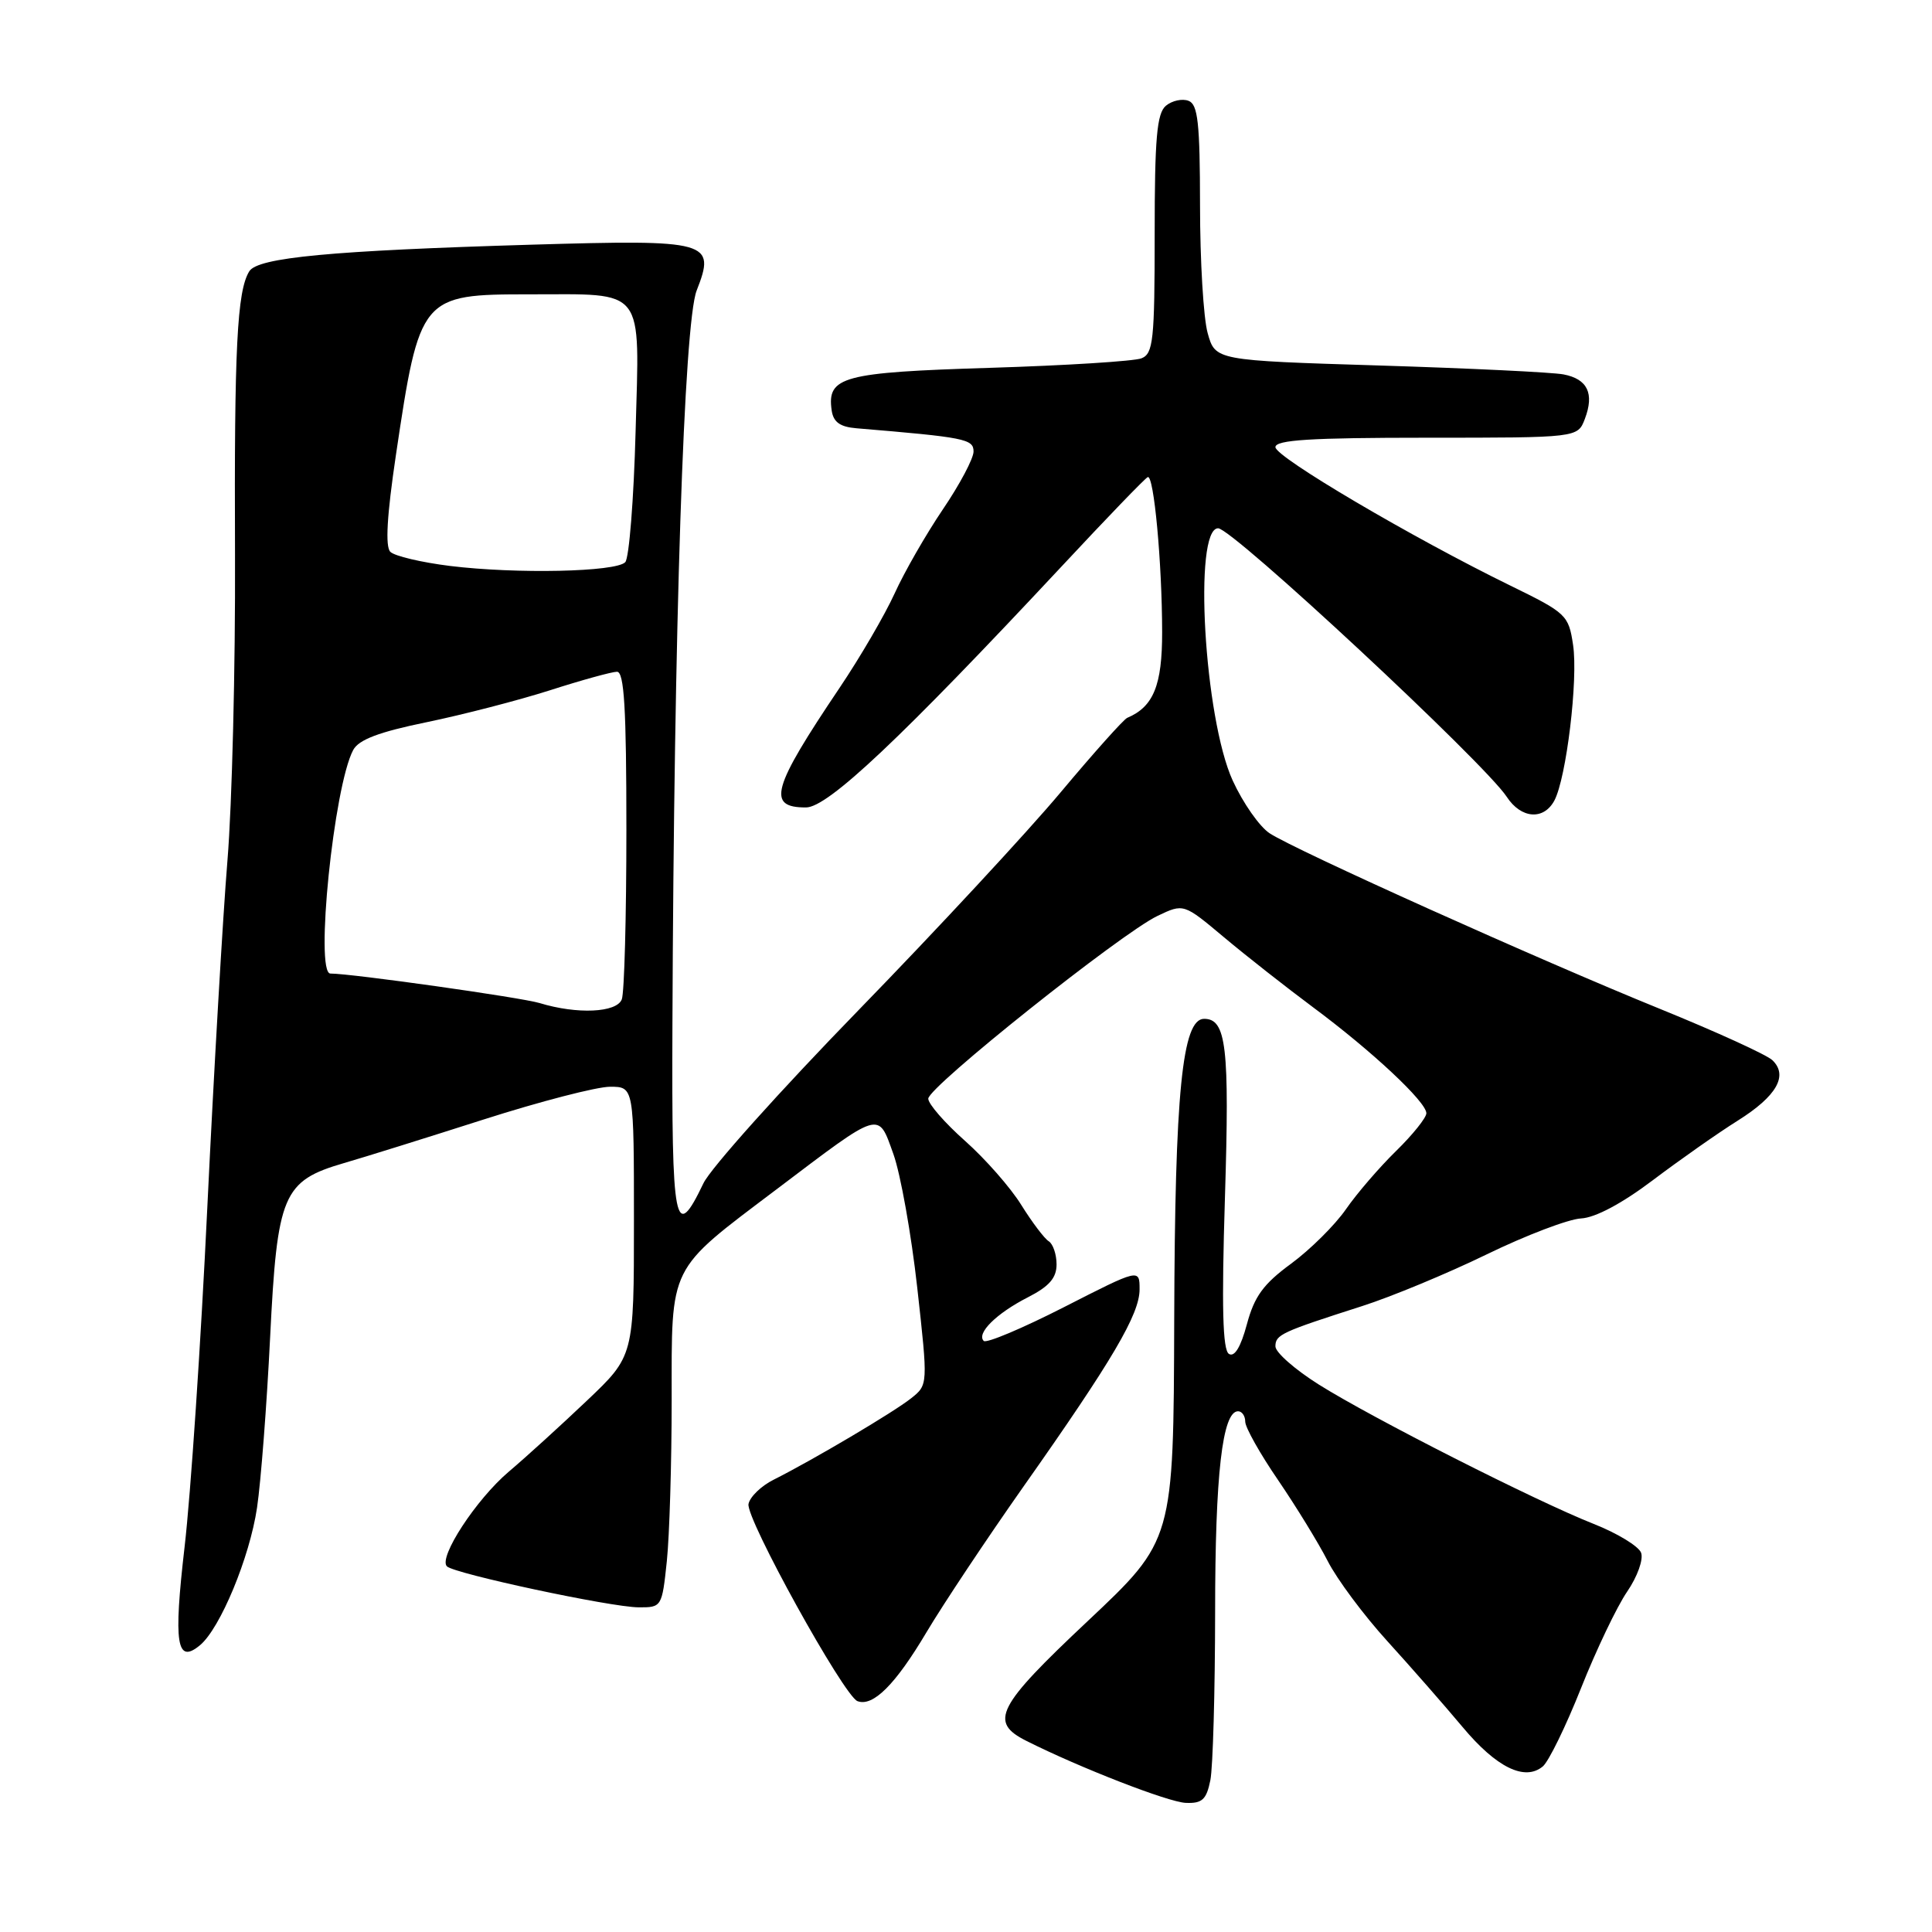<?xml version="1.0" encoding="UTF-8" standalone="no"?>
<!DOCTYPE svg PUBLIC "-//W3C//DTD SVG 1.1//EN" "http://www.w3.org/Graphics/SVG/1.1/DTD/svg11.dtd" >
<svg xmlns="http://www.w3.org/2000/svg" xmlns:xlink="http://www.w3.org/1999/xlink" version="1.1" viewBox="0 0 256 256">
 <g >
 <path fill="currentColor"
d=" M 160.38 235.88 C 160.72 234.16 161.00 224.14 161.01 213.62 C 161.01 195.37 161.97 187.00 164.05 187.00 C 164.57 187.00 165.00 187.62 165.00 188.38 C 165.00 189.14 166.96 192.63 169.36 196.13 C 171.75 199.64 174.71 204.46 175.93 206.85 C 177.15 209.25 180.70 214.02 183.82 217.45 C 186.95 220.89 191.43 226.01 193.80 228.84 C 198.28 234.20 202.04 236.05 204.43 234.06 C 205.20 233.42 207.48 228.76 209.49 223.70 C 211.50 218.64 214.25 212.88 215.60 210.91 C 216.97 208.91 217.79 206.61 217.45 205.74 C 217.12 204.88 214.30 203.16 211.18 201.93 C 203.49 198.89 181.83 187.91 174.75 183.46 C 171.59 181.47 169.00 179.20 169.00 178.40 C 169.00 176.85 169.77 176.50 180.50 173.06 C 184.35 171.83 191.78 168.75 197.00 166.21 C 202.22 163.67 207.85 161.53 209.50 161.45 C 211.39 161.35 214.92 159.47 219.00 156.39 C 222.58 153.69 227.64 150.13 230.26 148.49 C 235.42 145.25 236.98 142.52 234.85 140.48 C 234.11 139.77 227.43 136.72 220.00 133.70 C 203.91 127.17 171.66 112.66 168.24 110.42 C 166.90 109.55 164.70 106.40 163.34 103.43 C 159.56 95.17 158.10 70.00 161.41 70.00 C 163.30 70.00 196.70 101.09 199.65 105.58 C 201.55 108.49 204.54 108.72 205.96 106.08 C 207.55 103.10 209.13 90.02 208.44 85.45 C 207.85 81.50 207.55 81.22 200.16 77.61 C 187.12 71.24 169.00 60.56 169.00 59.25 C 169.00 58.29 173.67 58.00 189.02 58.00 C 209.05 58.00 209.05 58.00 210.00 55.51 C 211.28 52.14 210.36 50.22 207.17 49.61 C 205.70 49.33 194.72 48.80 182.76 48.43 C 161.03 47.76 161.03 47.76 160.02 44.13 C 159.46 42.13 159.01 34.52 159.01 27.22 C 159.00 16.29 158.73 13.83 157.49 13.36 C 156.66 13.04 155.31 13.33 154.49 14.01 C 153.29 15.01 153.00 18.28 153.00 31.02 C 153.00 45.10 152.81 46.86 151.25 47.48 C 150.29 47.86 141.25 48.43 131.17 48.74 C 111.65 49.34 109.56 49.90 110.20 54.37 C 110.42 55.93 111.30 56.57 113.50 56.75 C 127.89 57.95 129.00 58.17 129.00 59.83 C 129.00 60.75 127.17 64.20 124.93 67.50 C 122.70 70.80 119.82 75.81 118.54 78.64 C 117.25 81.47 113.97 87.10 111.25 91.14 C 102.27 104.48 101.56 107.01 106.81 106.99 C 109.71 106.98 119.38 97.85 140.72 75.00 C 146.62 68.67 151.73 63.37 152.08 63.22 C 152.89 62.85 153.98 74.53 153.99 83.75 C 154.00 90.81 152.84 93.65 149.36 95.12 C 148.88 95.33 144.90 99.78 140.53 105.00 C 136.16 110.22 124.11 123.21 113.75 133.86 C 103.39 144.51 94.14 154.82 93.21 156.79 C 89.41 164.72 88.99 162.60 89.10 135.83 C 89.30 83.11 90.63 42.80 92.31 38.50 C 94.87 31.96 94.05 31.73 70.50 32.42 C 43.87 33.21 34.16 34.12 33.03 35.95 C 31.41 38.57 31.03 46.14 31.14 73.50 C 31.20 88.35 30.75 106.58 30.14 114.00 C 29.53 121.42 28.33 142.12 27.47 160.00 C 26.62 177.88 25.26 198.11 24.46 204.96 C 22.97 217.81 23.40 220.57 26.50 218.00 C 29.18 215.77 33.08 206.38 34.06 199.77 C 34.57 196.32 35.35 186.19 35.79 177.26 C 36.73 158.23 37.47 156.48 45.59 154.11 C 48.29 153.33 56.61 150.73 64.08 148.34 C 71.55 145.95 79.09 144.00 80.83 144.00 C 84.00 144.00 84.00 144.00 84.00 161.84 C 84.00 179.68 84.00 179.68 77.75 185.61 C 74.31 188.88 69.66 193.11 67.40 195.02 C 63.09 198.68 58.05 206.39 59.22 207.55 C 60.19 208.52 80.88 212.95 84.61 212.98 C 87.68 213.00 87.72 212.93 88.36 206.85 C 88.71 203.47 89.00 193.86 89.00 185.49 C 89.00 167.41 88.45 168.51 102.86 157.62 C 116.90 147.00 116.31 147.18 118.38 152.92 C 119.33 155.57 120.75 163.53 121.54 170.62 C 122.97 183.50 122.97 183.50 120.73 185.28 C 118.42 187.12 107.76 193.43 102.51 196.07 C 100.86 196.89 99.36 198.35 99.18 199.29 C 98.81 201.21 111.81 224.71 113.62 225.41 C 115.67 226.19 118.64 223.23 122.76 216.29 C 124.98 212.56 130.76 203.88 135.60 197.00 C 147.44 180.20 151.00 174.14 151.00 170.85 C 151.00 168.09 151.00 168.09 140.99 173.20 C 135.48 176.01 130.69 178.03 130.35 177.68 C 129.35 176.68 132.03 174.03 136.18 171.91 C 139.02 170.46 140.00 169.34 140.00 167.54 C 140.00 166.21 139.53 164.83 138.96 164.47 C 138.39 164.12 136.76 161.96 135.33 159.67 C 133.91 157.37 130.55 153.55 127.87 151.17 C 125.19 148.79 123.00 146.28 123.00 145.58 C 123.00 144.03 148.56 123.66 153.38 121.36 C 156.84 119.71 156.84 119.71 162.17 124.18 C 165.10 126.64 170.43 130.82 174.00 133.48 C 181.81 139.28 189.00 146.01 189.00 147.51 C 189.00 148.10 187.19 150.36 184.99 152.51 C 182.78 154.67 179.78 158.15 178.33 160.25 C 176.88 162.34 173.61 165.58 171.07 167.45 C 167.40 170.14 166.21 171.78 165.22 175.47 C 164.41 178.49 163.58 179.86 162.84 179.40 C 162.01 178.89 161.86 173.21 162.31 158.72 C 162.93 138.70 162.50 135.00 159.55 135.00 C 156.65 135.00 155.68 144.75 155.59 174.80 C 155.50 204.10 155.50 204.10 144.13 214.80 C 132.06 226.15 131.02 228.18 136.01 230.68 C 143.09 234.24 154.82 238.80 157.12 238.89 C 159.30 238.98 159.86 238.46 160.38 235.88 Z  M 71.50 132.91 C 69.06 132.17 46.61 129.00 43.78 129.00 C 41.70 129.00 44.23 104.18 46.80 99.38 C 47.53 98.01 50.22 96.99 56.51 95.70 C 61.30 94.71 68.66 92.81 72.86 91.47 C 77.06 90.12 81.06 89.02 81.75 89.01 C 82.71 89.00 83.00 93.84 83.00 109.92 C 83.00 121.42 82.73 131.55 82.39 132.42 C 81.71 134.19 76.48 134.43 71.50 132.91 Z  M 59.62 74.99 C 55.84 74.52 52.28 73.68 51.72 73.12 C 51.03 72.43 51.27 68.31 52.46 60.30 C 55.60 39.21 55.77 39.00 70.16 39.00 C 85.65 39.00 84.74 37.84 84.22 57.16 C 83.98 66.15 83.36 73.95 82.85 74.49 C 81.63 75.79 68.41 76.07 59.62 74.99 Z "/>
</g>
</svg>